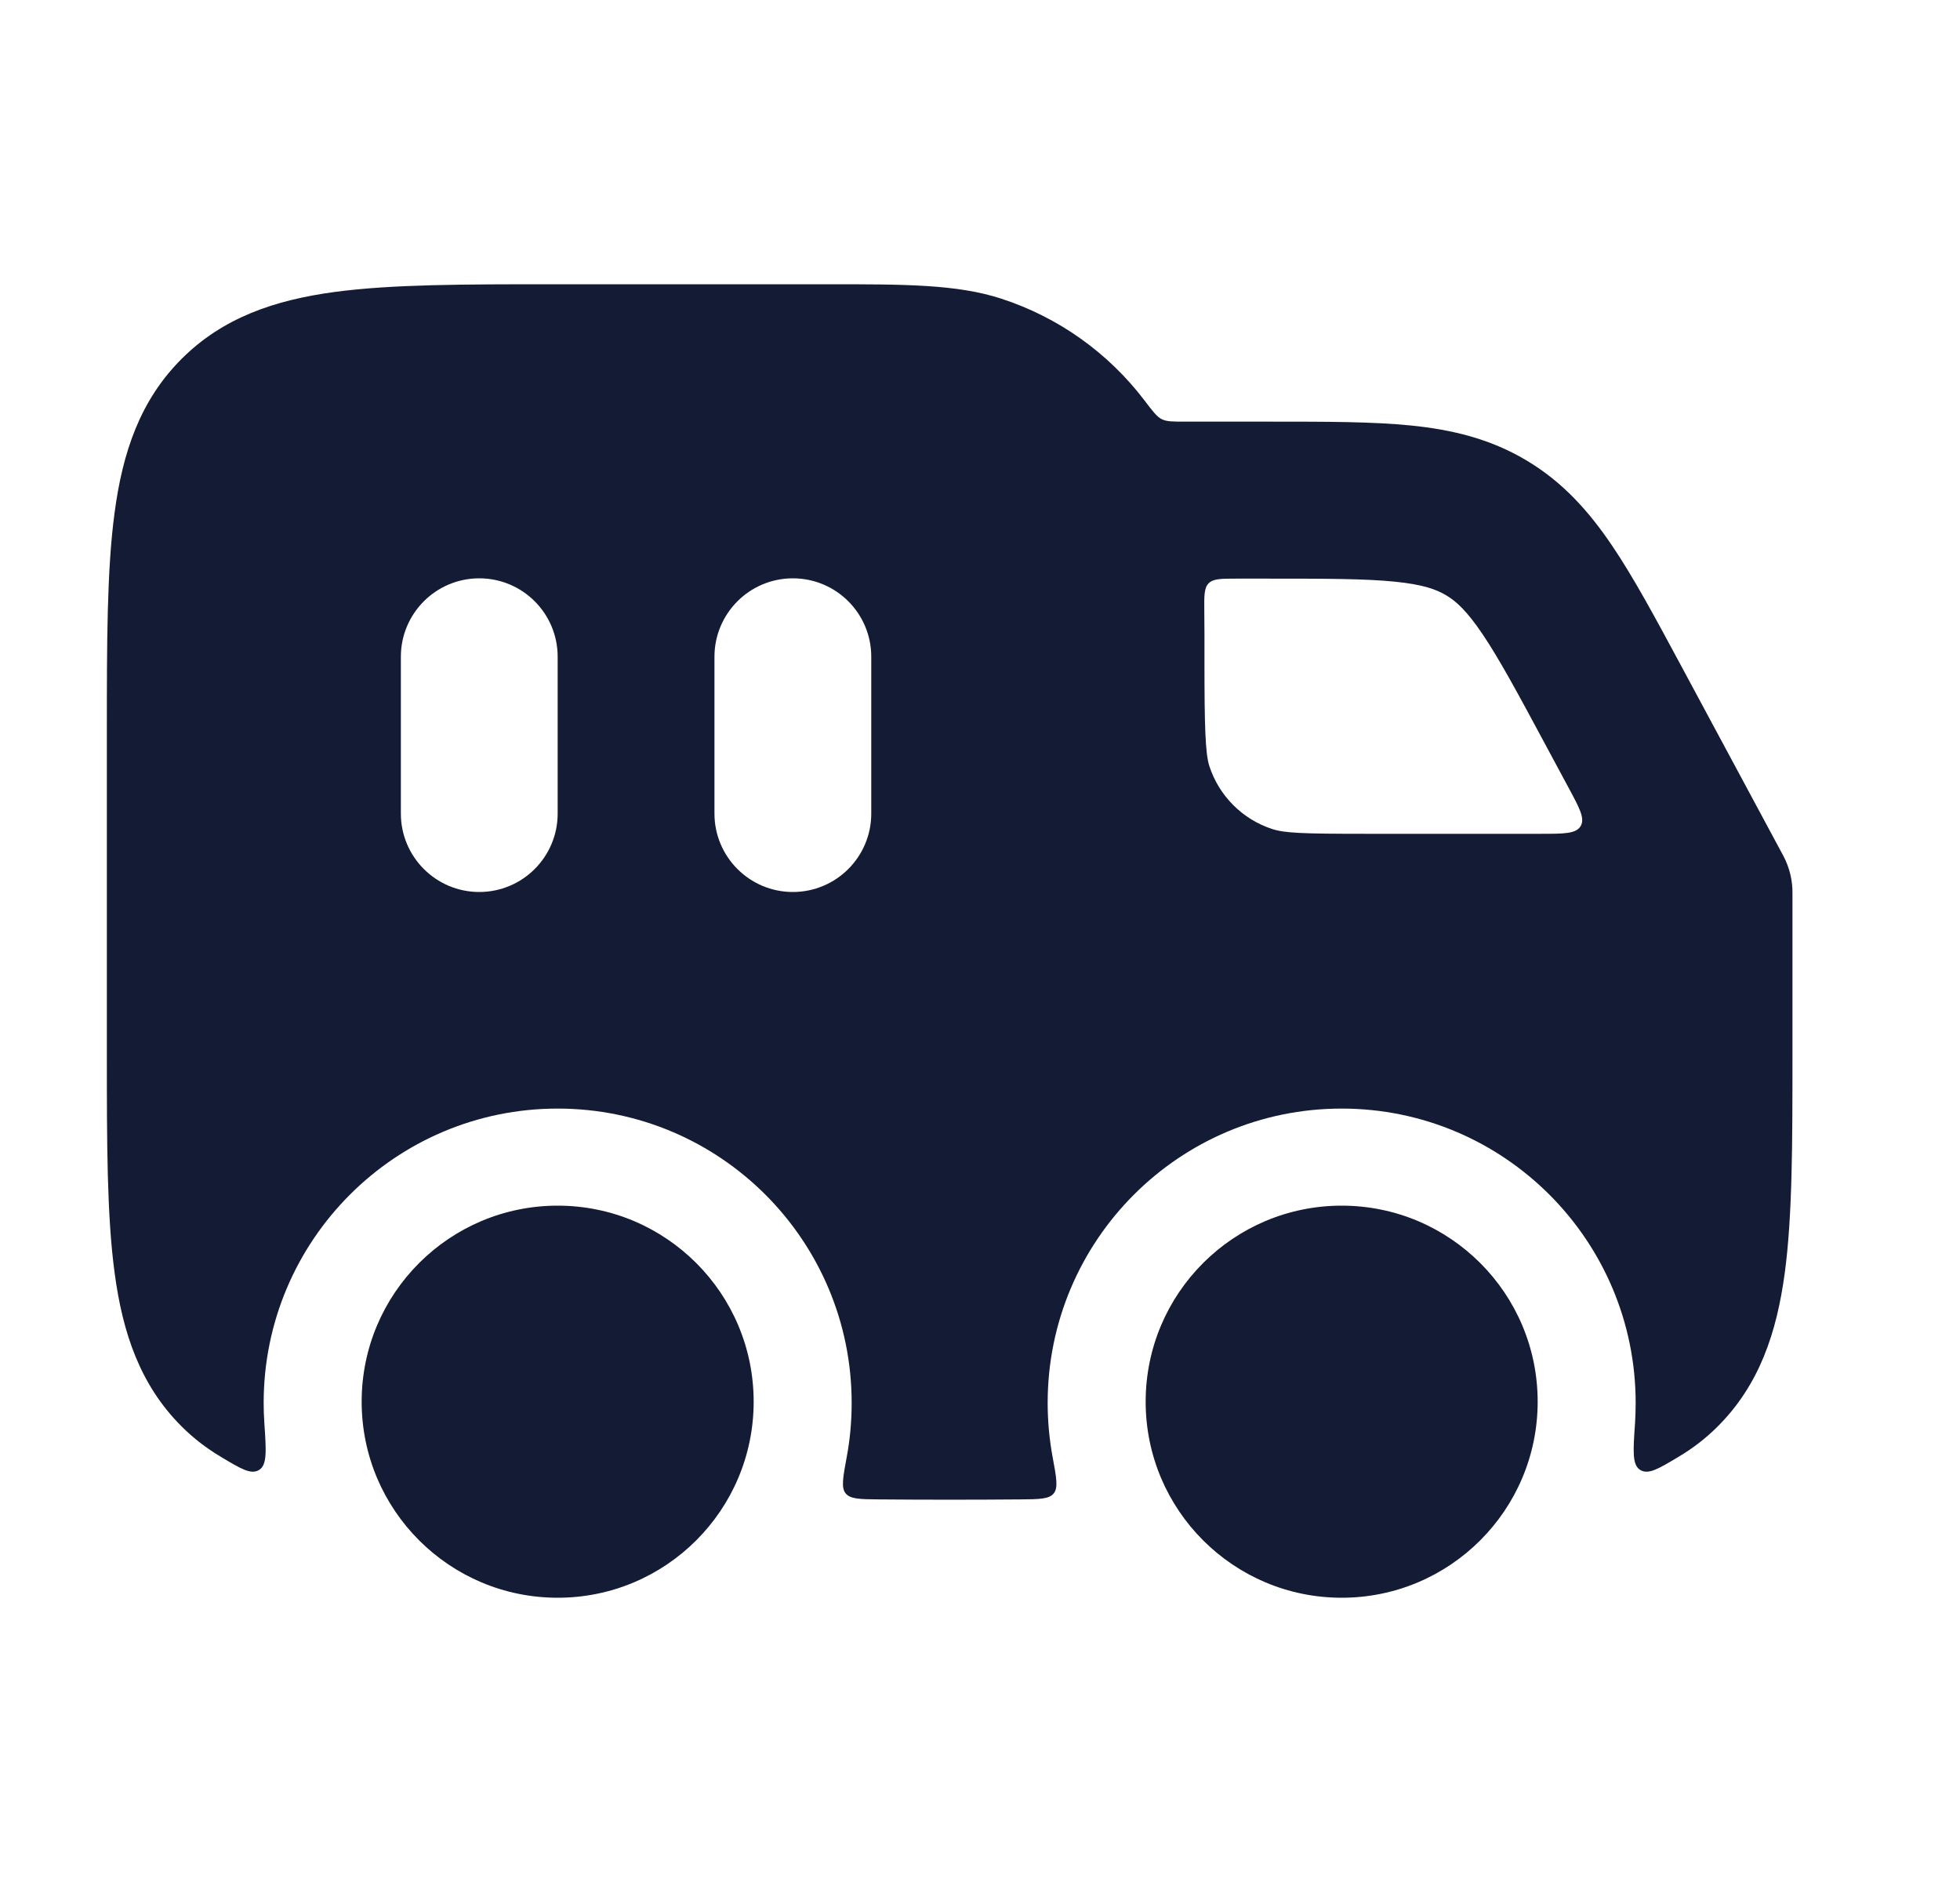 <svg width="25" height="24" viewBox="0 0 25 24" fill="none" xmlns="http://www.w3.org/2000/svg">
<path d="M17.113 15.375C15.733 15.375 14.613 16.494 14.613 17.875C14.613 19.256 15.733 20.375 17.113 20.375C18.494 20.375 19.613 19.256 19.613 17.875C19.613 16.494 18.494 15.375 17.113 15.375Z" fill="#141B34"/>
<path d="M7.113 15.375C5.733 15.375 4.613 16.494 4.613 17.875C4.613 19.256 5.733 20.375 7.113 20.375C8.494 20.375 9.613 19.256 9.613 17.875C9.613 16.494 8.494 15.375 7.113 15.375Z" fill="#141B34"/>
<path fill-rule="evenodd" clip-rule="evenodd" d="M10.552 3.625C11.534 3.625 12.205 3.624 12.772 3.809C13.507 4.048 14.14 4.505 14.597 5.105C14.703 5.245 14.756 5.315 14.819 5.346C14.882 5.377 14.96 5.377 15.116 5.377L16.232 5.377C16.919 5.377 17.508 5.377 17.996 5.426C18.518 5.479 19.007 5.594 19.473 5.873C19.939 6.151 20.271 6.527 20.565 6.962C20.84 7.369 21.119 7.888 21.445 8.494L22.744 10.909C22.829 11.067 22.867 11.238 22.863 11.406V13.44C22.863 14.574 22.863 15.501 22.765 16.232C22.662 16.997 22.44 17.66 21.911 18.189C21.759 18.342 21.59 18.471 21.408 18.579C21.152 18.732 21.025 18.809 20.921 18.745C20.818 18.682 20.83 18.505 20.855 18.15C20.86 18.065 20.863 17.978 20.863 17.891C20.863 15.818 19.184 14.137 17.113 14.137C15.042 14.137 13.363 15.818 13.363 17.891C13.363 18.126 13.385 18.357 13.426 18.58C13.475 18.842 13.499 18.973 13.44 19.045C13.381 19.117 13.259 19.119 13.015 19.121C12.414 19.126 11.813 19.126 11.212 19.121C10.968 19.119 10.846 19.117 10.787 19.045C10.727 18.973 10.752 18.842 10.8 18.58C10.842 18.357 10.863 18.126 10.863 17.891C10.863 15.818 9.184 14.137 7.113 14.137C5.042 14.137 3.363 15.818 3.363 17.891C3.363 17.978 3.366 18.065 3.372 18.15C3.396 18.505 3.408 18.682 3.305 18.745C3.202 18.809 3.074 18.732 2.819 18.579C2.637 18.471 2.468 18.342 2.315 18.189C1.786 17.66 1.564 16.997 1.462 16.232C1.363 15.501 1.363 14.574 1.363 13.44V9.328C1.363 8.194 1.363 7.267 1.462 6.535C1.564 5.77 1.786 5.107 2.315 4.578C2.844 4.049 3.506 3.826 4.27 3.723C5.001 3.625 5.927 3.625 7.06 3.625L10.552 3.625ZM15.416 7.439C15.475 7.379 15.573 7.379 15.768 7.379H16.185C16.932 7.379 17.419 7.38 17.795 7.418C18.149 7.454 18.321 7.516 18.447 7.592C18.573 7.667 18.709 7.789 18.908 8.084C19.12 8.397 19.352 8.826 19.706 9.485L20.006 10.043C20.148 10.306 20.219 10.438 20.161 10.535C20.102 10.633 19.953 10.633 19.654 10.633H17.413C16.61 10.633 16.387 10.624 16.227 10.572C15.847 10.448 15.548 10.149 15.425 9.768C15.373 9.608 15.363 9.245 15.363 8.441C15.363 8.21 15.364 7.996 15.361 7.796C15.359 7.597 15.358 7.498 15.416 7.439ZM7.113 8.375C7.113 7.823 6.666 7.375 6.113 7.375C5.561 7.375 5.113 7.823 5.113 8.375V10.375C5.113 10.927 5.561 11.375 6.113 11.375C6.666 11.375 7.113 10.927 7.113 10.375V8.375ZM11.113 8.375C11.113 7.823 10.666 7.375 10.113 7.375C9.561 7.375 9.113 7.823 9.113 8.375V10.375C9.113 10.927 9.561 11.375 10.113 11.375C10.666 11.375 11.113 10.927 11.113 10.375V8.375Z" fill="#141B34"/>
</svg>
